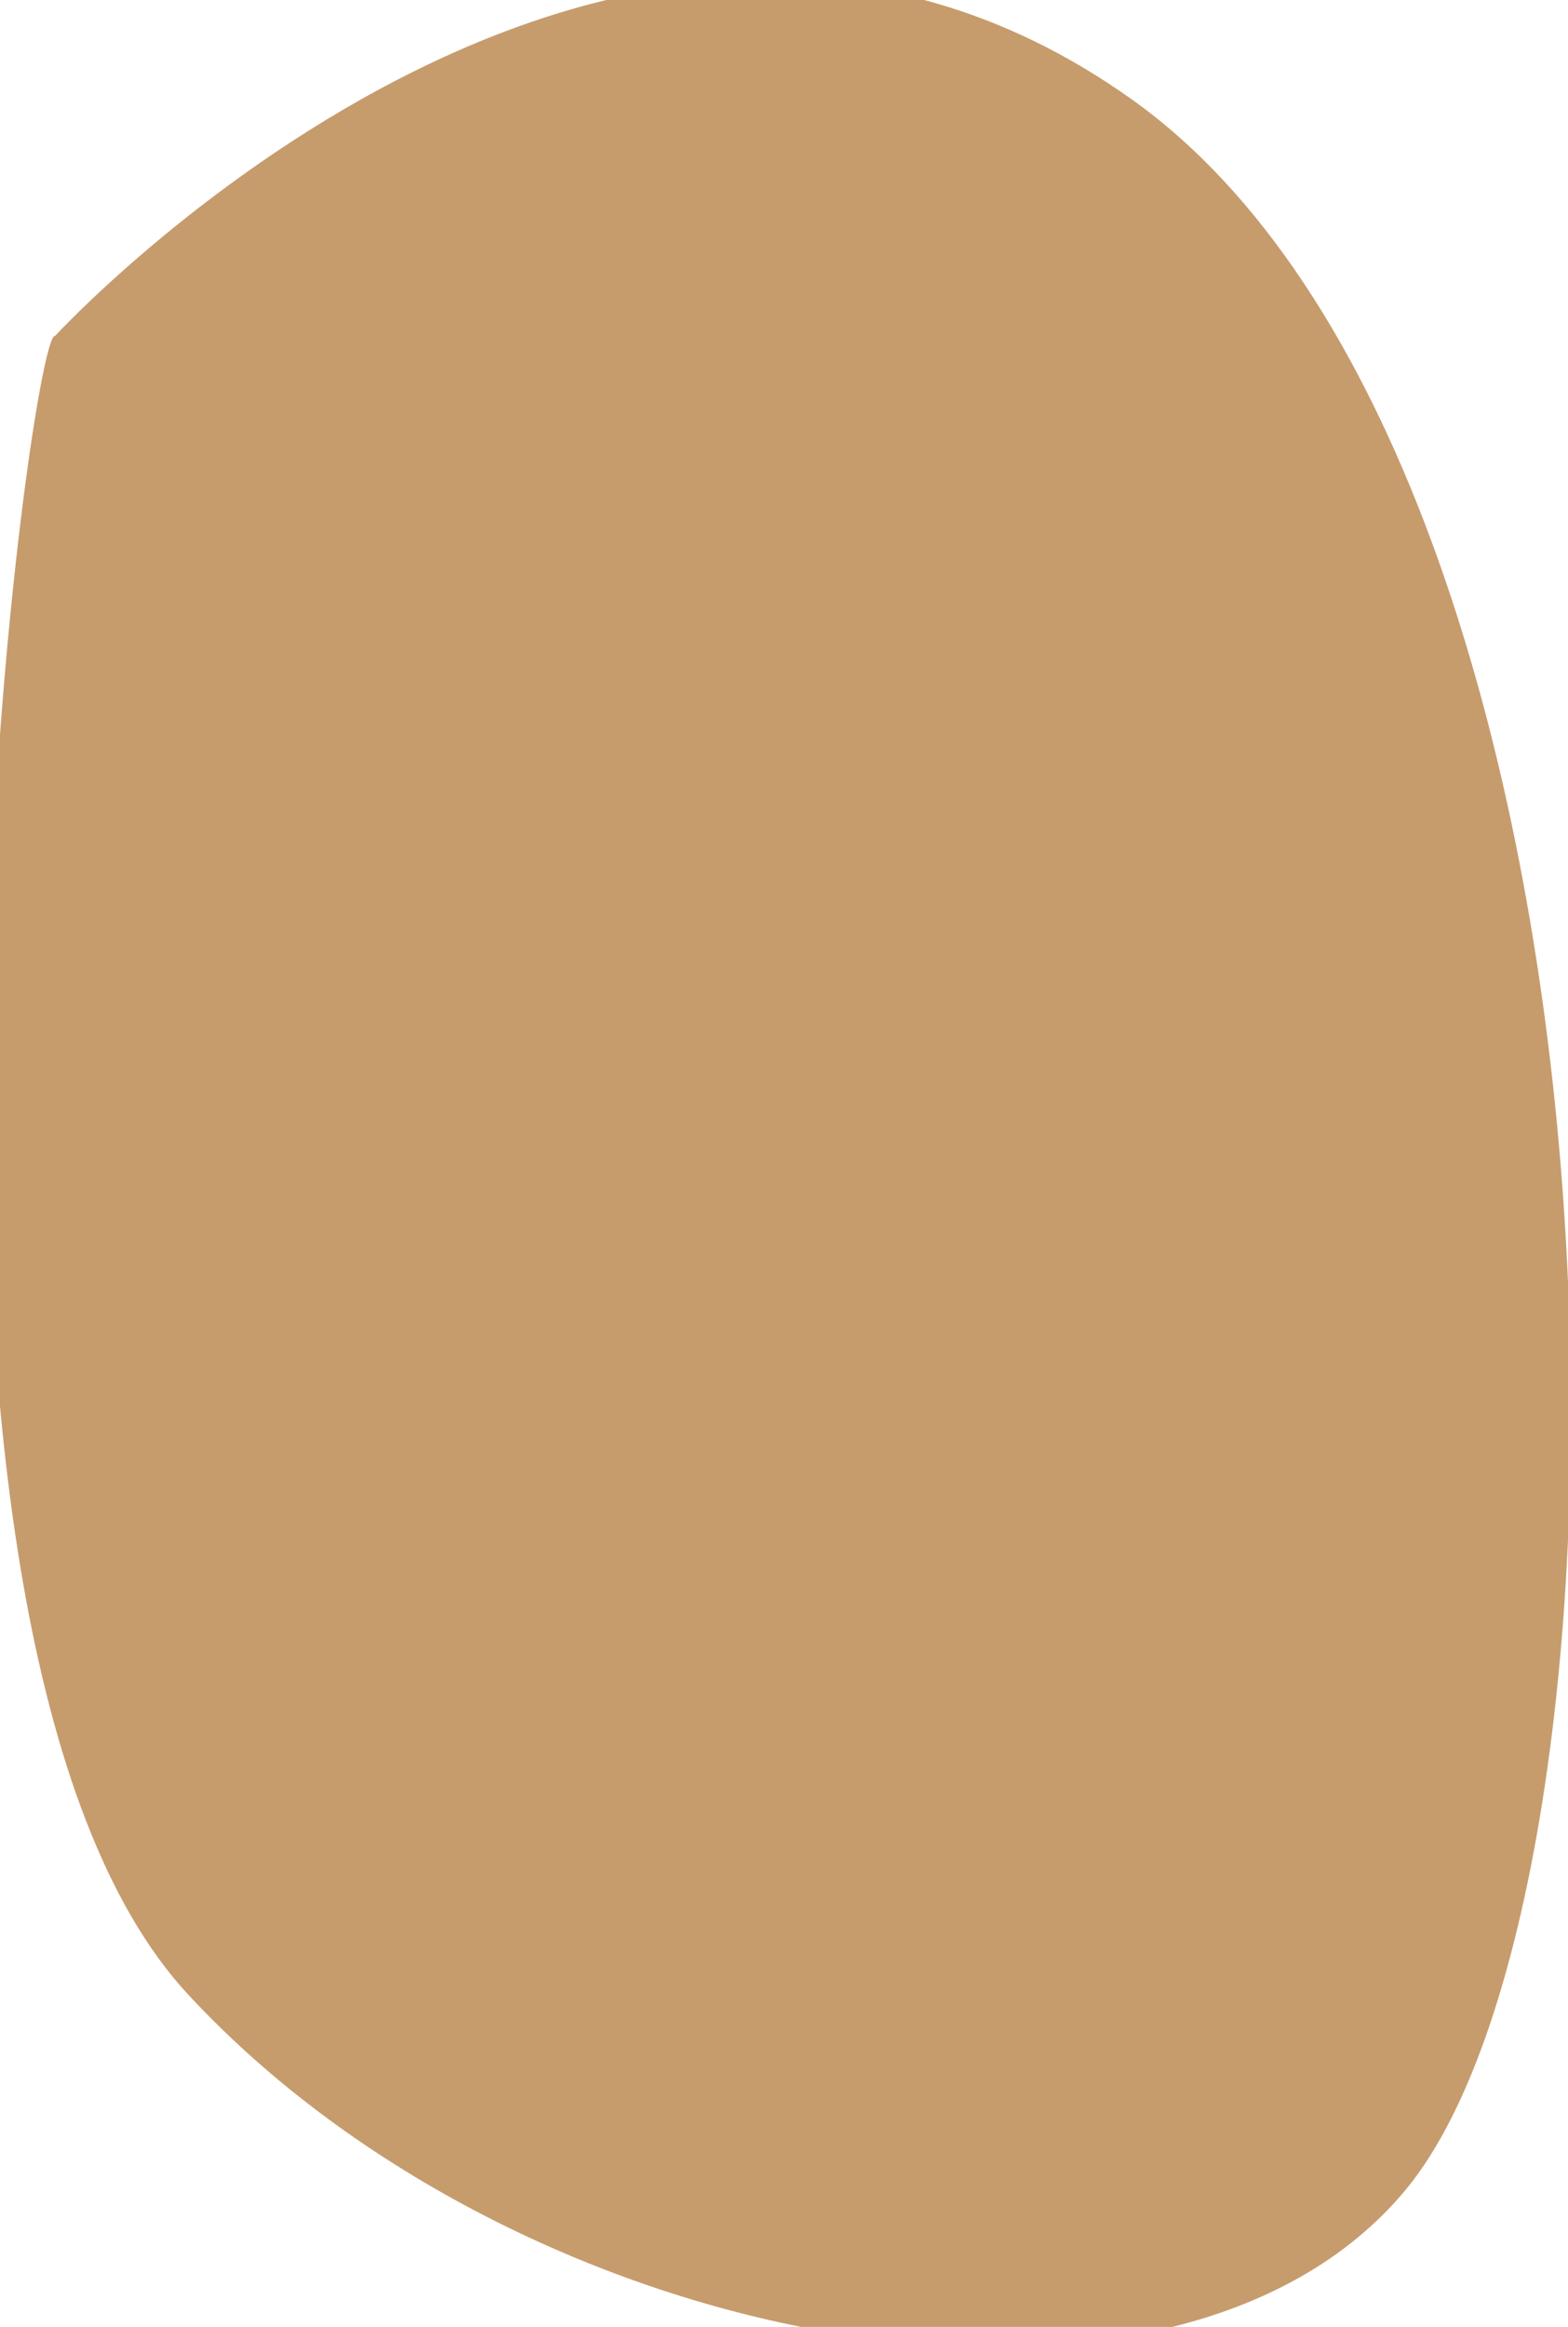 <svg width="29" height="43" viewBox="0.342 0.365 28.315 42.27" fill="none" xmlns="http://www.w3.org/2000/svg">
<path d="M1.247 6.467C0.789 6.305 -2.405 30.058 3.668 36.599C9.741 43.14 21.572 45.277 25.814 40.129C30.504 34.432 30.27 8.899 20.829 2.175C11.389 -4.55 1.247 6.467 1.247 6.467Z" fill="#C69C6D"/>
</svg>
